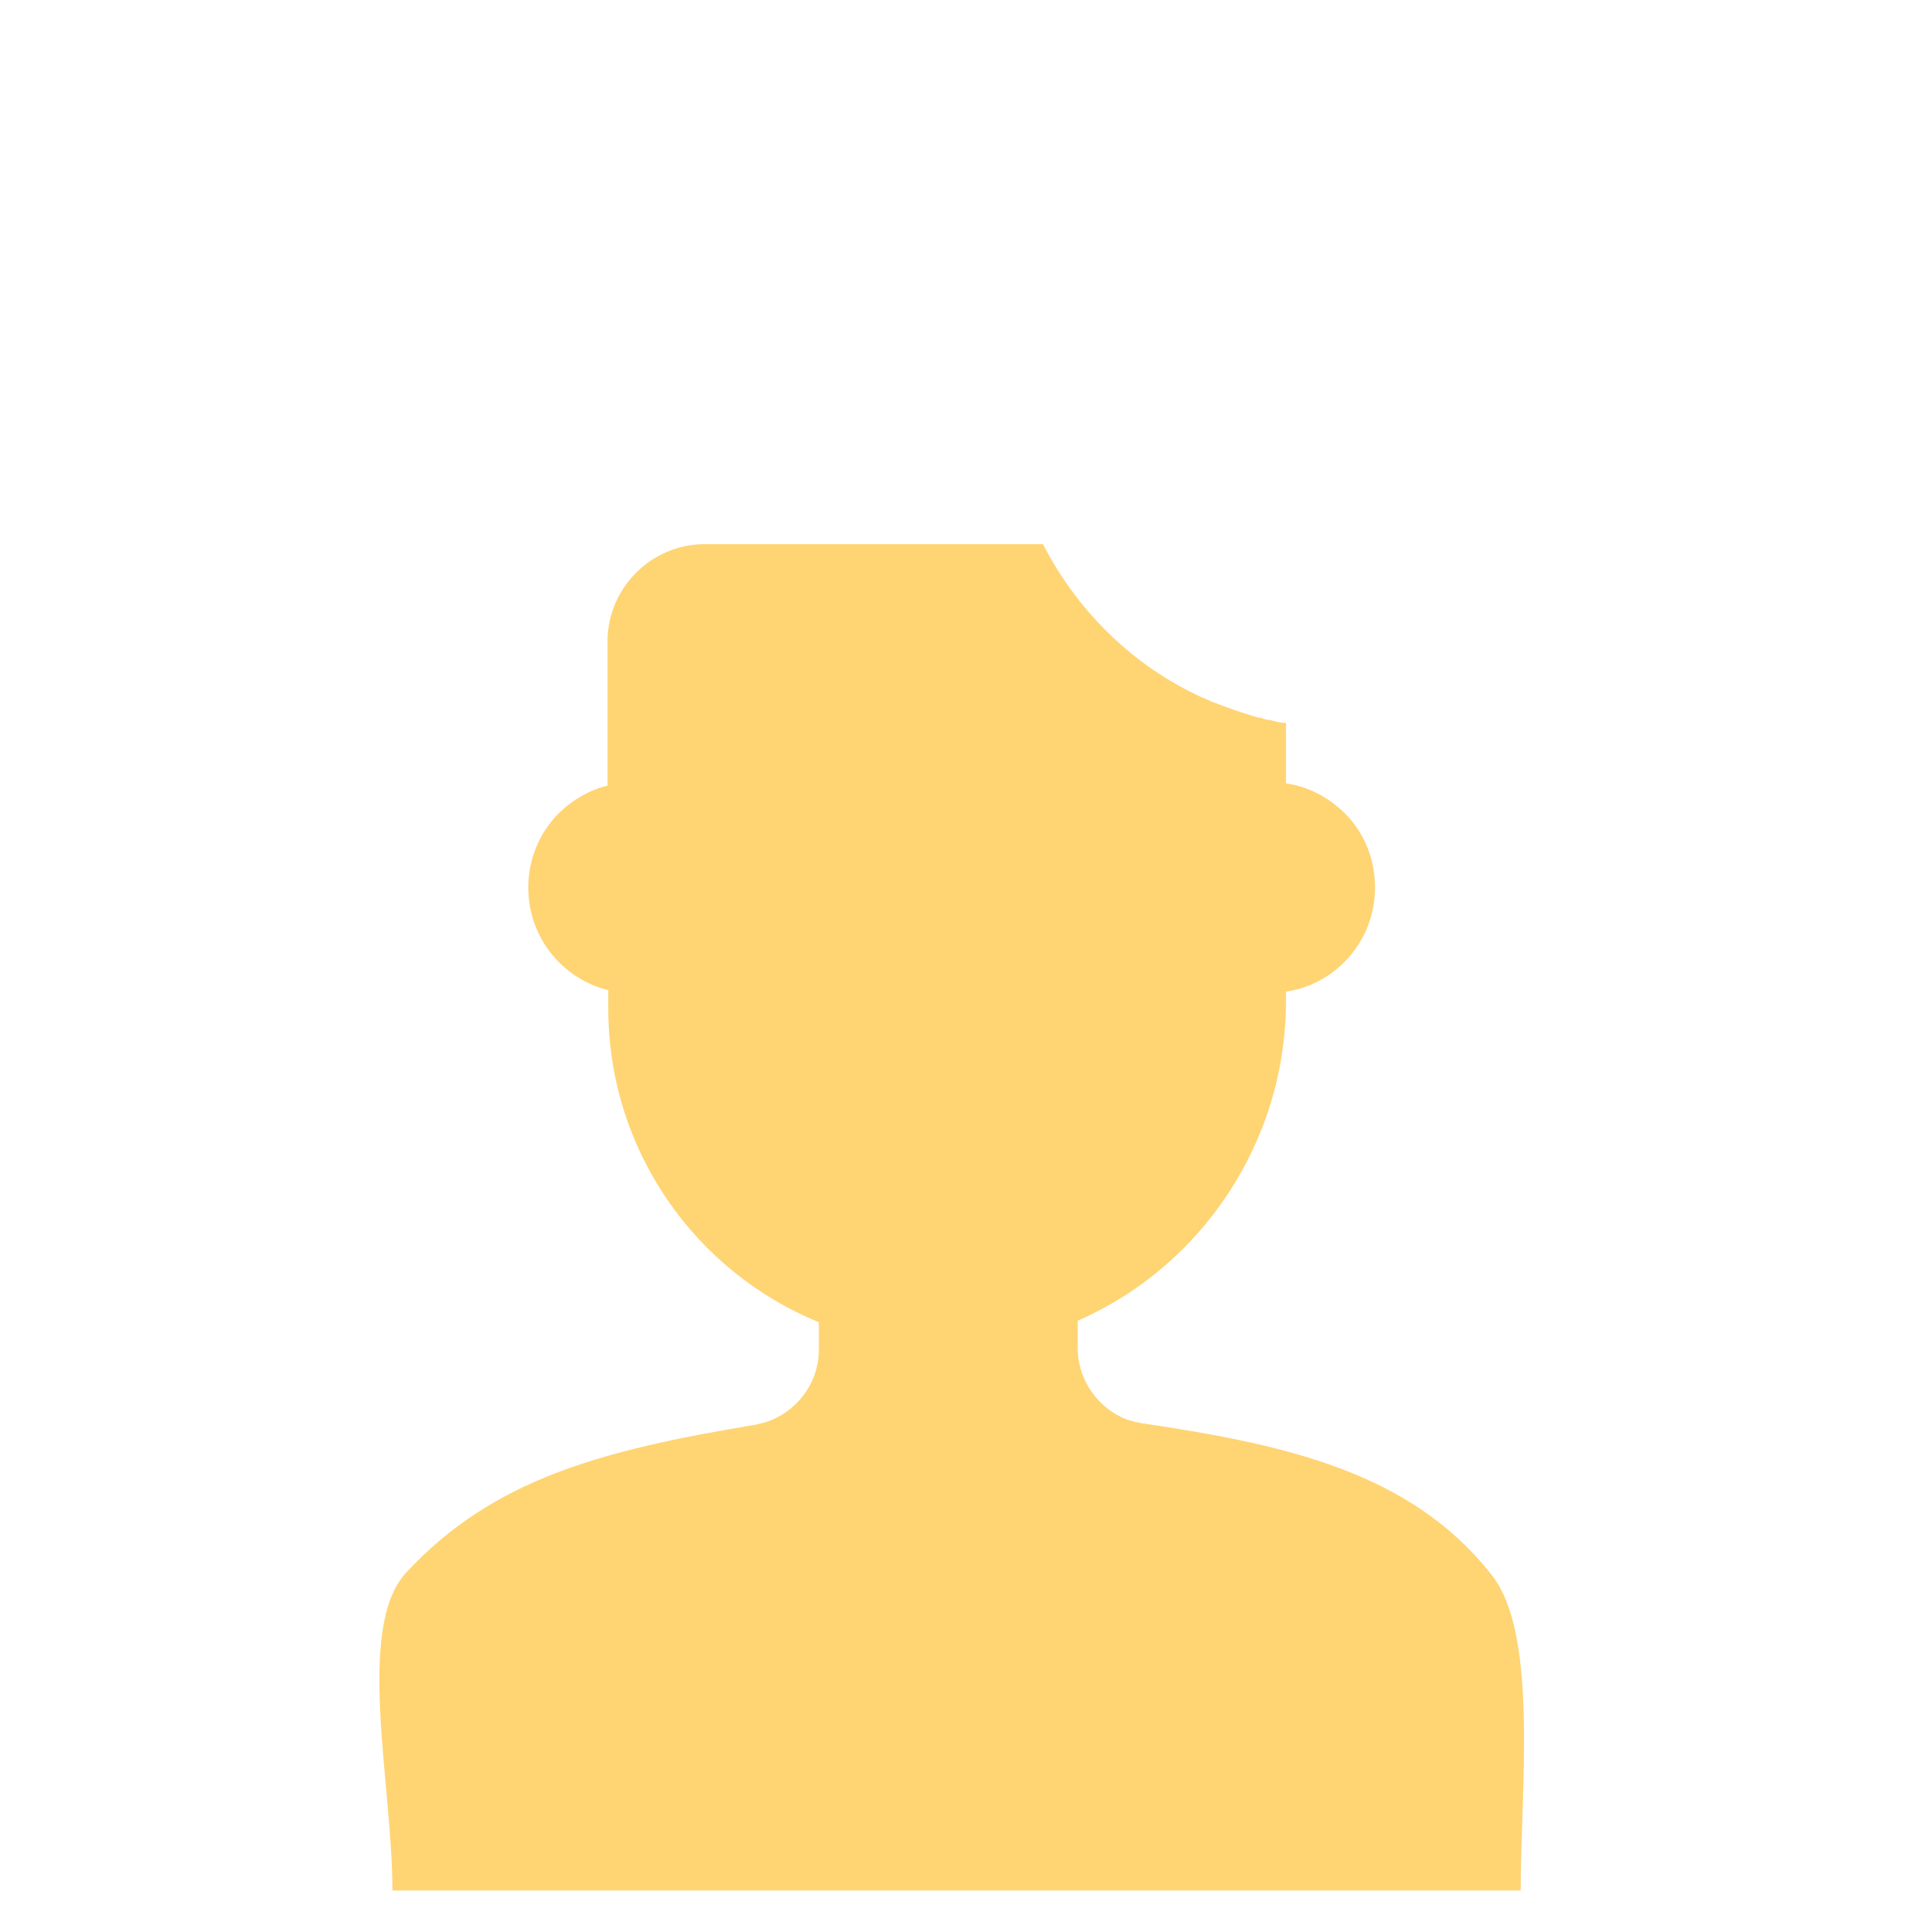 <?xml version="1.0" encoding="utf-8"?>
<!-- Generator: Adobe Illustrator 22.1.0, SVG Export Plug-In . SVG Version: 6.00 Build 0)  -->
<svg version="1.1" id="Layer_1" xmlns="http://www.w3.org/2000/svg" xmlns:xlink="http://www.w3.org/1999/xlink" x="0px" y="0px"
	 viewBox="0 0 256 256" style="enable-background:new 0 0 256 256;" xml:space="preserve">
<g>
	<path style="fill:#FFD473;" d="M201.5,250.5H52c0-14.1-4.9-34.8,1.8-42.1c11.5-12.4,25.8-16.2,46.2-19.6c0.4-0.1,0.9-0.2,1.3-0.3
		c4.2-1.3,7.2-5.2,7.2-9.6v-3.7c-16.4-6.7-27.9-22.8-27.9-41.6v-2.4c-6.1-1.5-10.6-7-10.6-13.6c0-3.8,1.5-7.2,3.9-9.7
		c1.8-1.8,4.1-3.2,6.6-3.8V85c0-7.1,5.8-12.9,12.9-12.9h44.8c4.4,8.6,11.5,15.7,20.2,19.9c0.4,0.2,0.8,0.4,1.1,0.5
		c0.2,0.1,0.5,0.2,0.7,0.3c0.3,0.2,0.7,0.3,1,0.4c0.4,0.2,0.8,0.3,1.3,0.5c0.5,0.2,0.9,0.3,1.4,0.5c0.4,0.1,0.8,0.3,1.3,0.4
		c0.3,0.1,0.6,0.2,0.9,0.3c0.3,0.1,0.6,0.2,0.9,0.2c0.1,0,0.2,0,0.3,0.1c0.3,0.1,0.6,0.2,1,0.2c0.2,0.1,0.5,0.1,0.7,0.2
		c0.5,0.1,0.9,0.2,1.4,0.2v8c2.8,0.4,5.3,1.7,7.3,3.5c2.8,2.5,4.5,6.2,4.5,10.3c0,7-5.1,12.8-11.8,13.8v1.2
		c0,18.8-11.3,35.3-27.6,42.4v3.6c0,4.3,2.7,8,6.5,9.5c0.7,0.2,1.4,0.4,2.1,0.5c18.8,2.8,35.4,6.4,46.1,19.9
		C203.9,216.2,201.5,236.7,201.5,250.5z"/>
</g>
<g style="opacity:0;">
	<g>
		<g>
			<path style="fill:#4B4351;" d="M177.9,67.5v39.8c-2-1.8-4.5-3.1-7.3-3.5v-8c-0.5-0.1-0.9-0.2-1.4-0.2c-0.2,0-0.5-0.1-0.7-0.2
				c-0.3-0.1-0.6-0.1-1-0.2c-0.1,0-0.2,0-0.3-0.1c-0.3-0.1-0.6-0.1-0.9-0.2c-0.3-0.1-0.6-0.2-0.9-0.3c-0.4-0.1-0.8-0.2-1.3-0.4
				c-0.5-0.1-0.9-0.3-1.4-0.5c-0.4-0.1-0.8-0.3-1.3-0.5c-0.4-0.1-0.7-0.3-1-0.4c-0.3-0.1-0.5-0.2-0.7-0.3c-0.4-0.2-0.8-0.3-1.1-0.5
				c-8.7-4.2-15.9-11.2-20.2-19.9H93.6c-7.1,0-12.9,5.8-12.9,12.9v19c-2.6,0.6-4.8,2-6.6,3.8V72.5c0-5.5,3.1-10.2,7.6-12.6
				C70,41,83.5,19.2,109.1,19.2c26.9,0,64.8,20.3,68.7,46.8c0,0.2,0,0.4,0.1,0.7v0C177.9,67,177.9,67.2,177.9,67.5z"/>
		</g>
		<g>
			<circle style="fill:#0C0C0C;" cx="103.7" cy="113.4" r="5.2"/>
		</g>
		<g>
			<circle style="fill:#0C0C0C;" cx="148.5" cy="113.4" r="5.2"/>
		</g>
		<g style="opacity:0.1;">
			<path style="fill:#0C0C0C;" d="M124.9,152.9c-11.3,0-18.1-8-18.2-8.1c-0.5-0.6-0.4-1.5,0.2-2.1c0.6-0.5,1.5-0.4,2.1,0.2
				c0.6,0.7,13.6,15.8,34.1-0.2c0.6-0.5,1.6-0.4,2.1,0.3c0.5,0.6,0.4,1.6-0.3,2.1C137.3,150.9,130.6,152.9,124.9,152.9z"/>
		</g>
	</g>
	<path style="fill:#ED9F21;" d="M200.6,250.5h-151c0-14.6-3.2-36.1,3.6-43.7c6.9-7.7,14.8-12.2,24.4-15.4c3.6-1.2,7.5-2.2,11.6-3.1
		c3.2-0.7,6.6-1.3,10.2-2c0.5-0.1,0.9-0.2,1.3-0.3c4.6,13.6,13.3,23.9,24.7,31.9c11.7-6.4,19.4-17.4,23.4-32.5
		c0.7,0.3,1.4,0.5,2.1,0.6c3.3,0.5,6.6,1.1,9.8,1.7c4,0.8,7.9,1.7,11.6,2.9c9.8,3.1,18.2,7.8,24.6,16.2
		C203,214.9,200.6,236.1,200.6,250.5z"/>
</g>
</svg>
